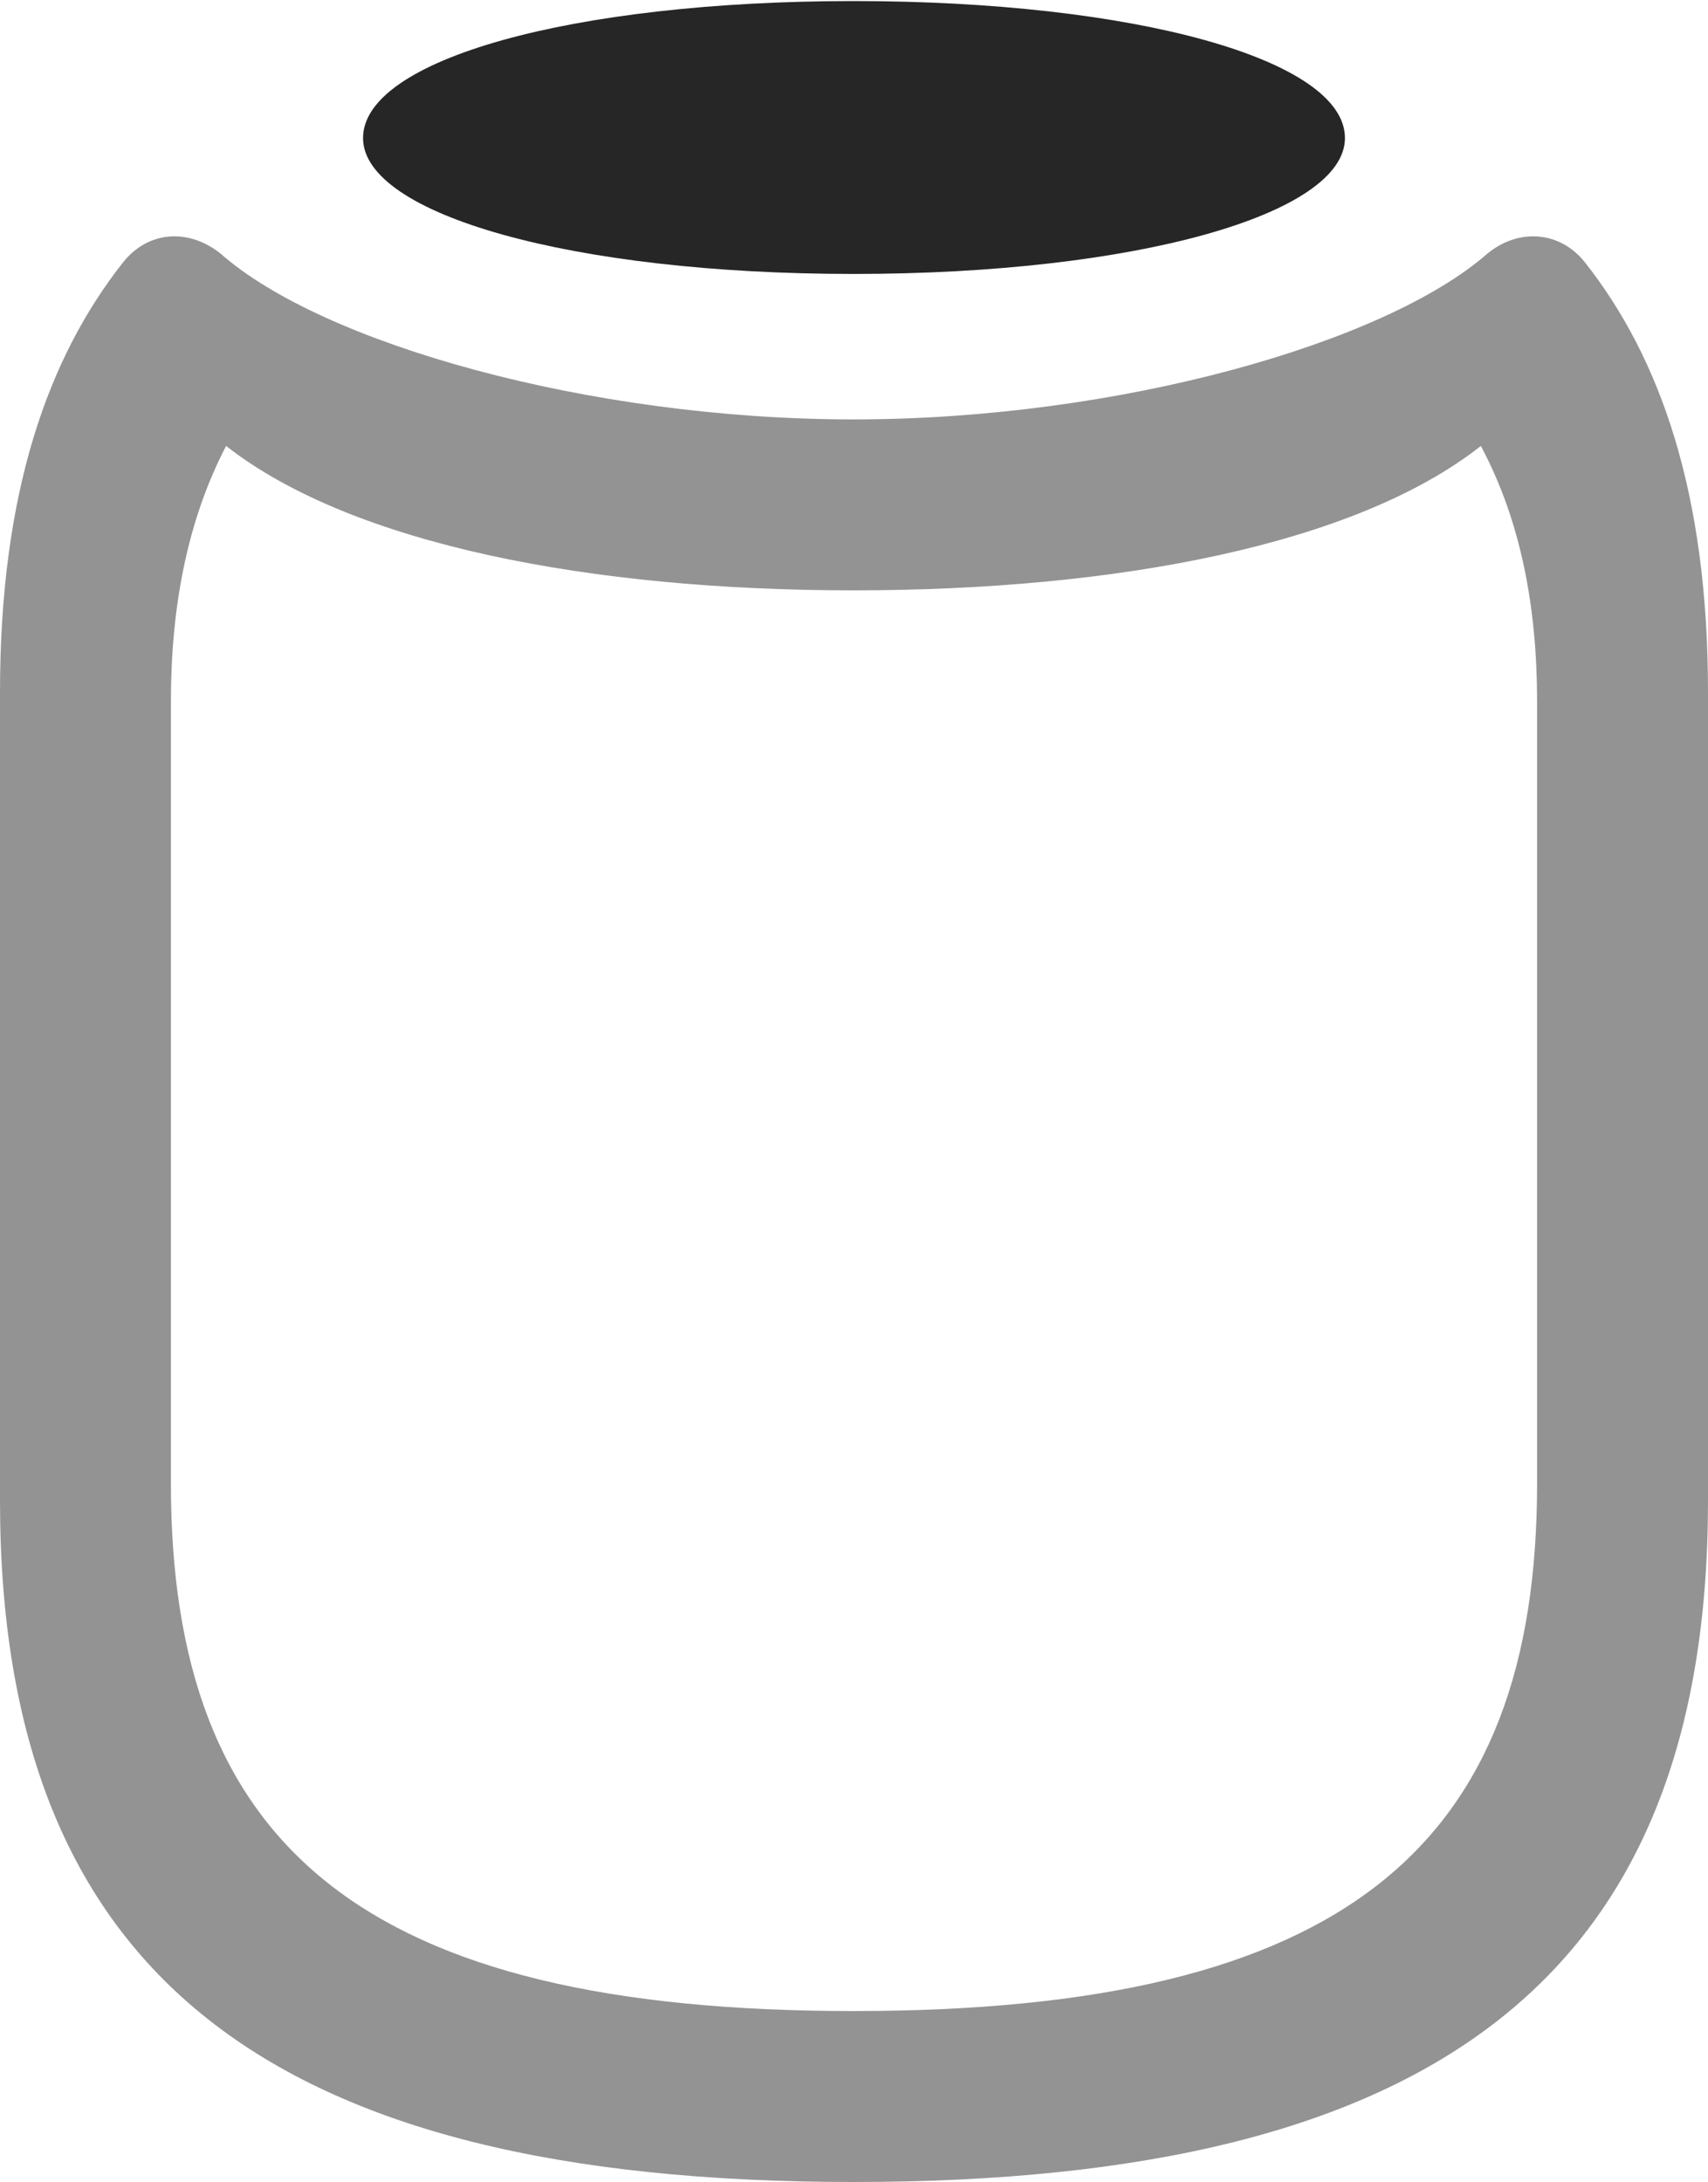 <?xml version="1.0" encoding="UTF-8"?>
<!--Generator: Apple Native CoreSVG 232.5-->
<!DOCTYPE svg
PUBLIC "-//W3C//DTD SVG 1.1//EN"
       "http://www.w3.org/Graphics/SVG/1.1/DTD/svg11.dtd">
<svg version="1.1" xmlns="http://www.w3.org/2000/svg" xmlns:xlink="http://www.w3.org/1999/xlink" width="78.564" height="100.342">
 <g>
  <rect height="100.342" opacity="0" width="78.564" x="0" y="0"/>
  <path d="M39.258 100.342C66.162 100.342 78.564 90.772 78.564 68.994L78.564 31.836C78.564 22.656 76.367 16.455 72.9 12.06C71.728 10.596 69.824 10.498 68.408 11.67C63.721 15.771 51.465 19.287 39.258 19.287C27.051 19.287 14.795 15.771 10.156 11.67C8.691 10.498 6.836 10.596 5.664 12.06C2.197 16.455 0 22.656 0 31.836L0 68.994C0 90.772 12.354 100.342 39.258 100.342ZM39.258 92.481C16.699 92.481 7.861 84.912 7.861 68.213L7.861 32.275C7.861 27.979 8.594 23.975 10.4 20.508C16.211 25.049 27.197 27.148 39.258 27.148C51.367 27.148 62.353 25.049 68.115 20.508C69.971 23.975 70.703 27.979 70.703 32.275L70.703 68.213C70.703 84.912 61.865 92.481 39.258 92.481Z" fill="#000000" fill-opacity="0.425"/>
  <path d="M39.258 12.598C52.197 12.598 61.865 9.863 61.865 6.348C61.865 2.734 52.197 0.049 39.258 0.049C26.318 0.049 16.699 2.734 16.699 6.348C16.699 9.863 26.318 12.598 39.258 12.598Z" fill="#000000" fill-opacity="0.85"/>
 </g>
</svg>
